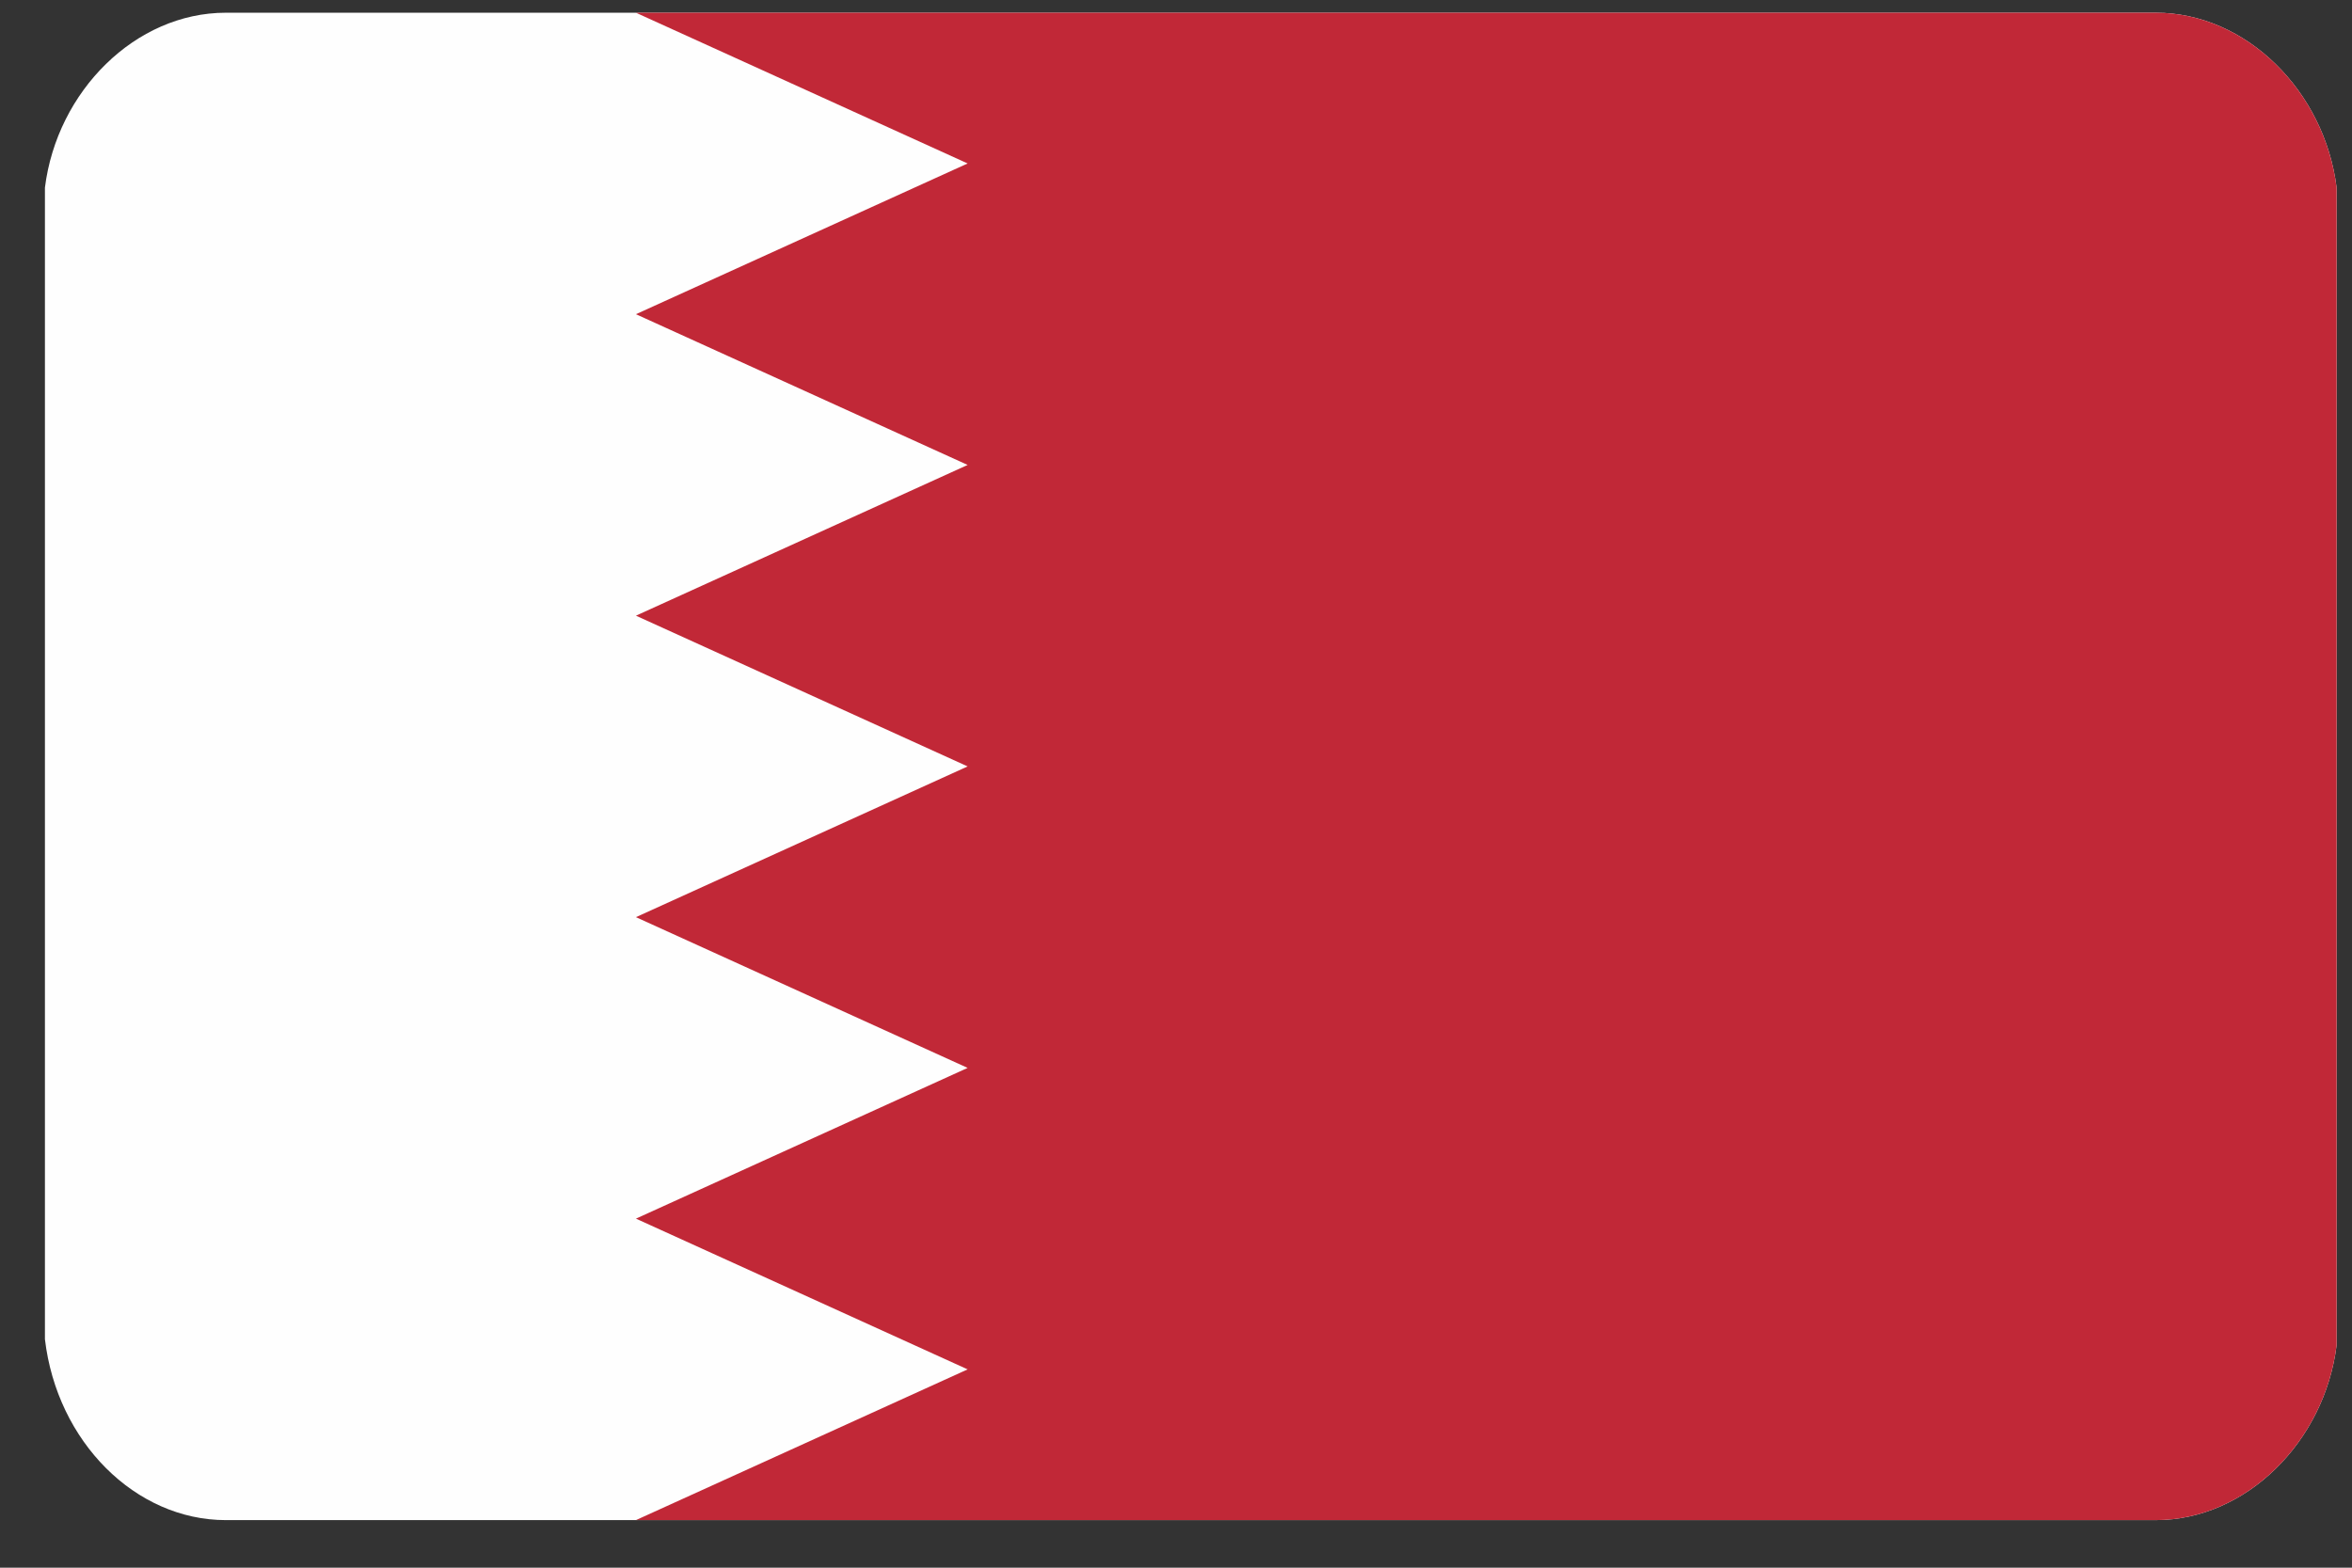<svg width="39" height="26" viewBox="0 0 39 26" fill="none" xmlns="http://www.w3.org/2000/svg">
<rect x="0" y="0" width="39" height="26" fill="#333333" stroke="none"/>
<g clip-path="url(#clip0_26003_53555)">
<g clip-path="url(#clip1_26003_53555)">
<path fill-rule="evenodd" clip-rule="evenodd" d="M38.745 22.311V3.111C38.545 1.511 37.245 0.211 35.745 0.211H3.745C2.245 0.211 0.945 1.511 0.745 3.111V22.211C0.945 23.911 2.245 25.211 3.745 25.211H35.745C37.245 25.211 38.545 23.911 38.745 22.311Z" fill="#FEFEFE"/>
<path fill-rule="evenodd" clip-rule="evenodd" d="M10.545 0.211L16.045 2.711L10.545 5.211L16.045 7.711L10.545 10.211L16.045 12.711L10.545 15.211L16.045 17.711L10.545 20.211L16.045 22.711L10.545 25.211H35.745C37.245 25.211 38.545 23.911 38.745 22.311V3.111C38.545 1.511 37.245 0.211 35.745 0.211H10.545Z" fill="#C12837"/>
</g>
</g>
<defs>
<clipPath id="clip0_26003_53555">
<rect width="38" height="25" fill="white" transform="translate(0.745 0.211)"/>
</clipPath>
<clipPath id="clip1_26003_53555">
<rect width="38" height="25" fill="white" transform="translate(0.745 0.211)"/>
</clipPath>
</defs>
</svg>
